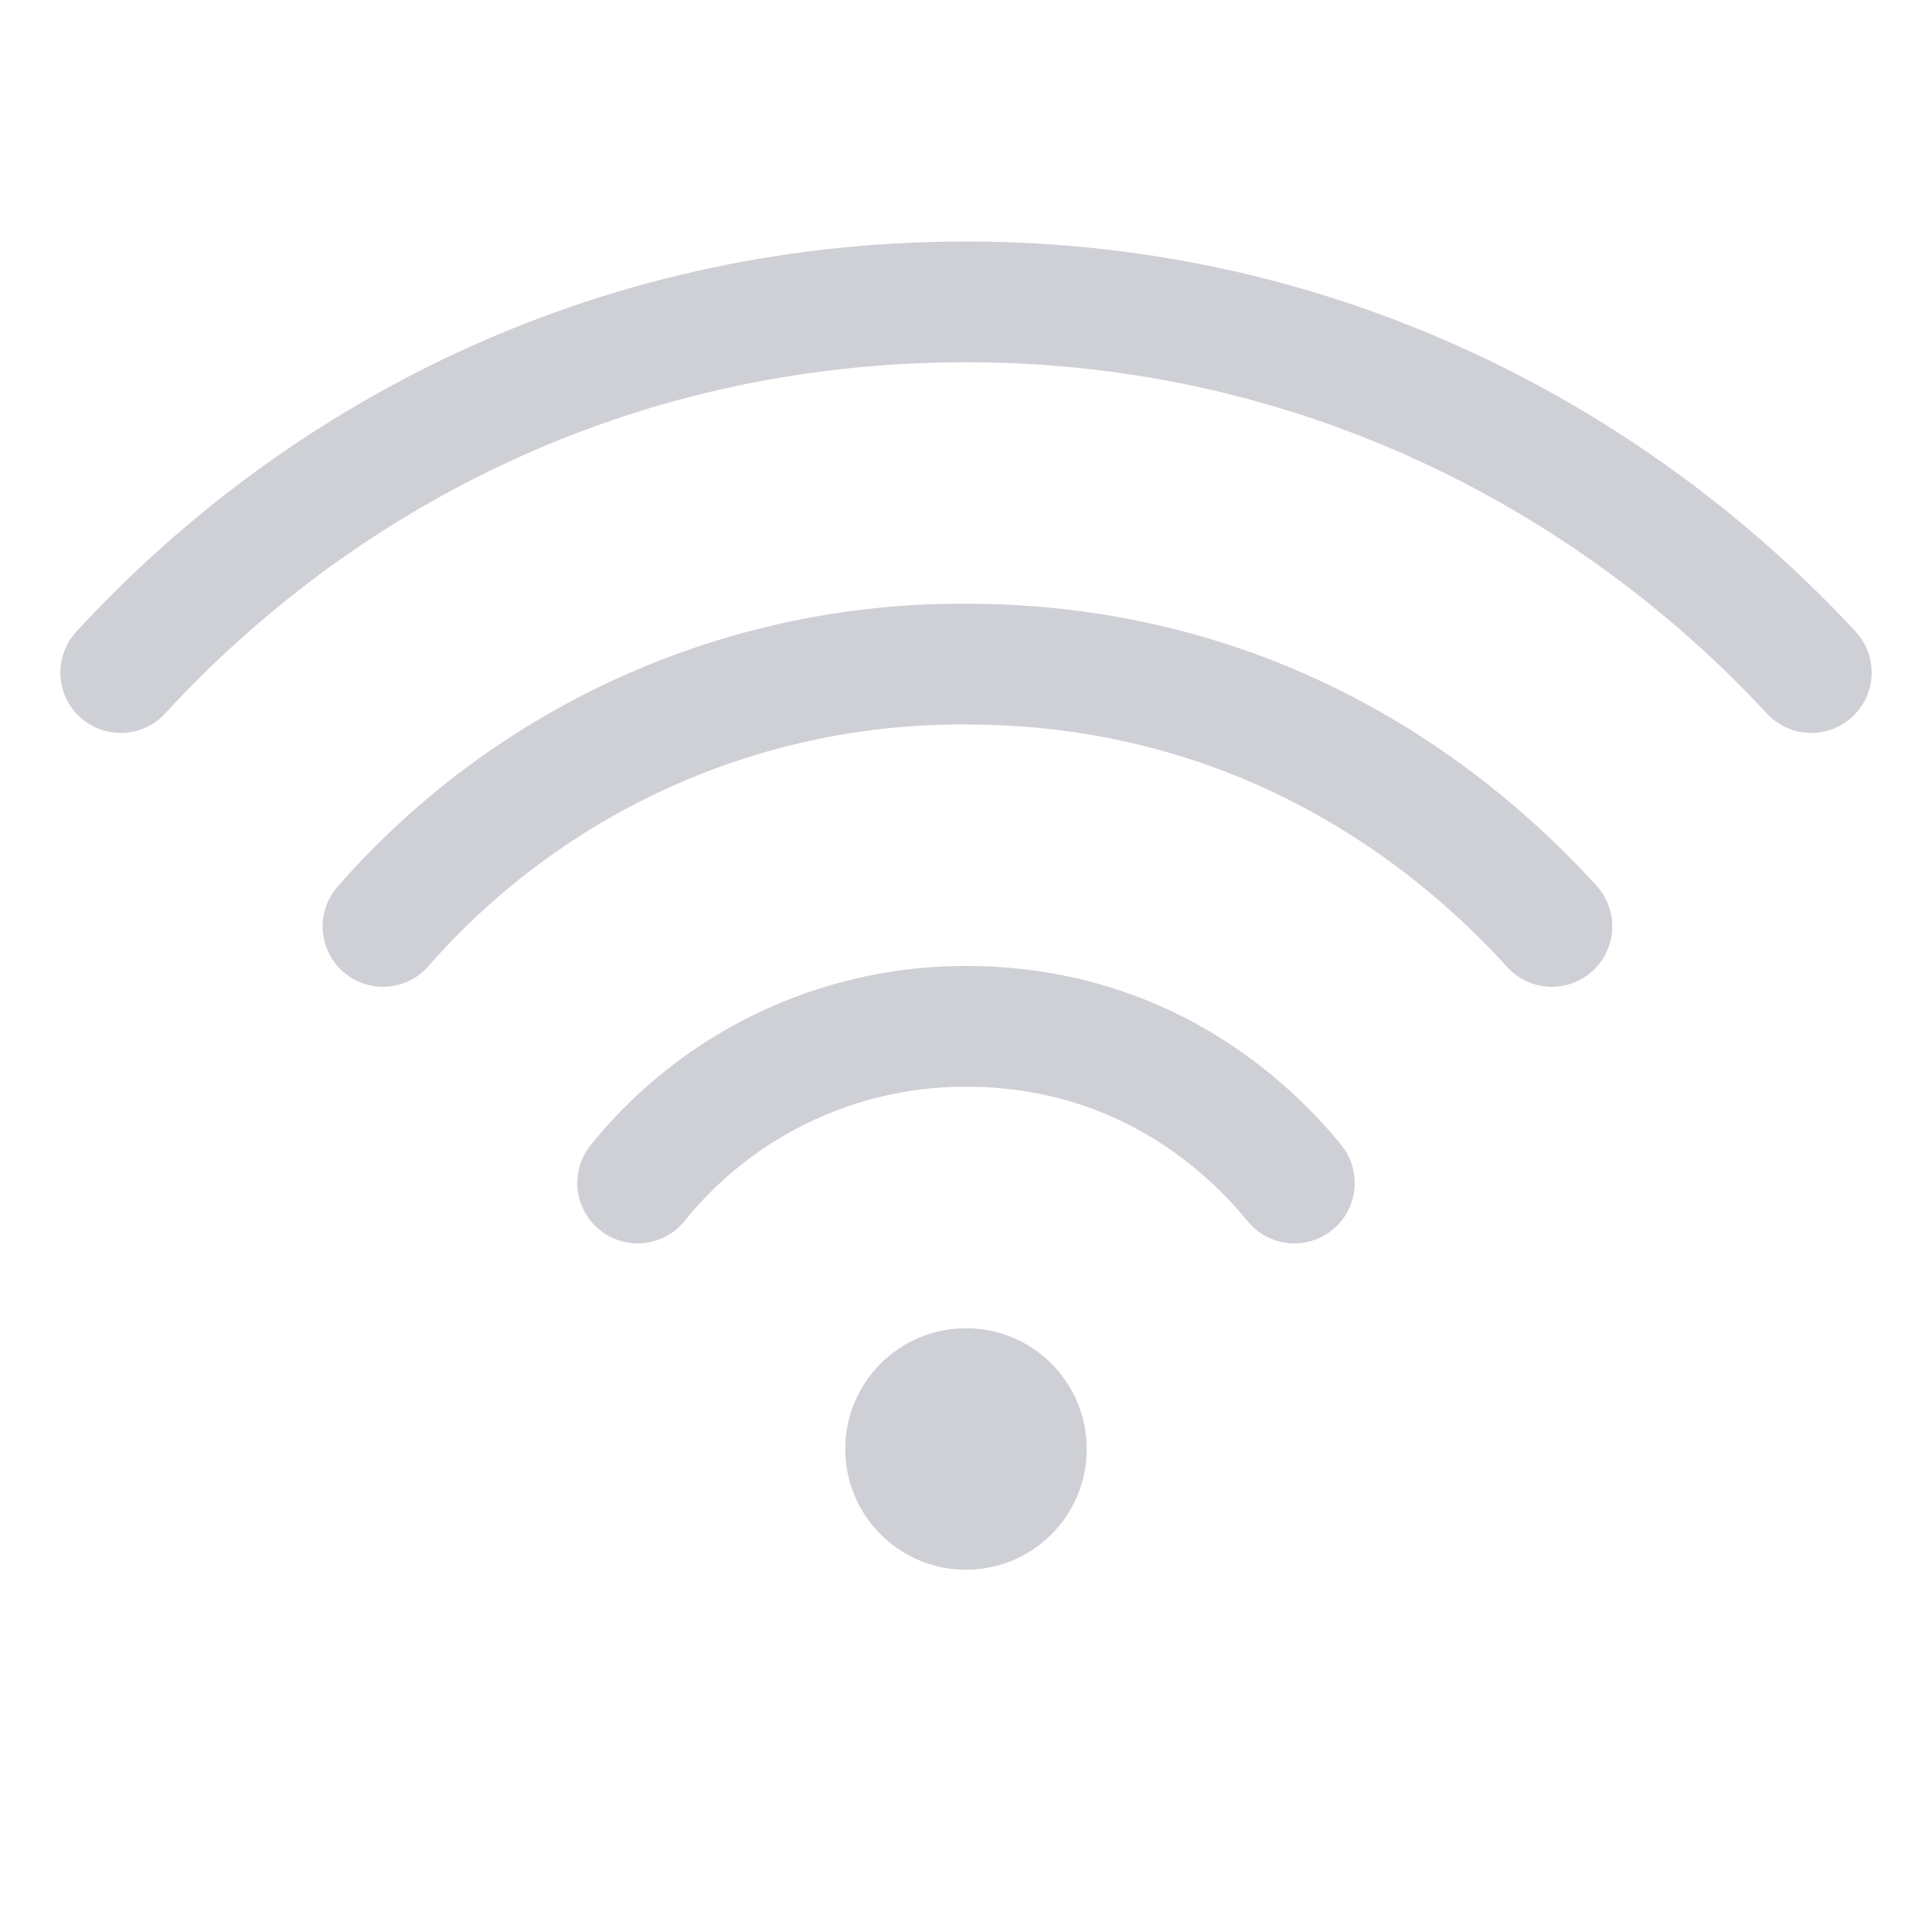 <!--
  - Copyright (C) 2025 The Android Open Source Project
  -
  - Licensed under the Apache License, Version 2.0 (the "License");
  - you may not use this file except in compliance with the License.
  - You may obtain a copy of the License at
  -
  -      http://www.apache.org/licenses/LICENSE-2.0
  -
  - Unless required by applicable law or agreed to in writing, software
  - distributed under the License is distributed on an "AS IS" BASIS,
  - WITHOUT WARRANTIES OR CONDITIONS OF ANY KIND, either express or implied.
  - See the License for the specific language governing permissions and
  - limitations under the License.
  -->
<svg width="16" height="16" viewBox="0 0 16 16" fill="none" xmlns="http://www.w3.org/2000/svg"><path d="M1 5.57C2.594 3.836 5 2.5 8 2.5s5.422 1.367 7 3.07" stroke="#CED0D6" stroke-linecap="round"/><path d="M3.172 7.672A6.361 6.361 0 018 5.5c2.313 0 3.914 1.14 4.852 2.172M5.281 9.797A3.483 3.483 0 018 8.5c1.5 0 2.375.875 2.719 1.297" stroke="#CED0D6" stroke-linecap="round"/><circle cx="8" cy="12" r="1" fill="#CED0D6"/></svg>